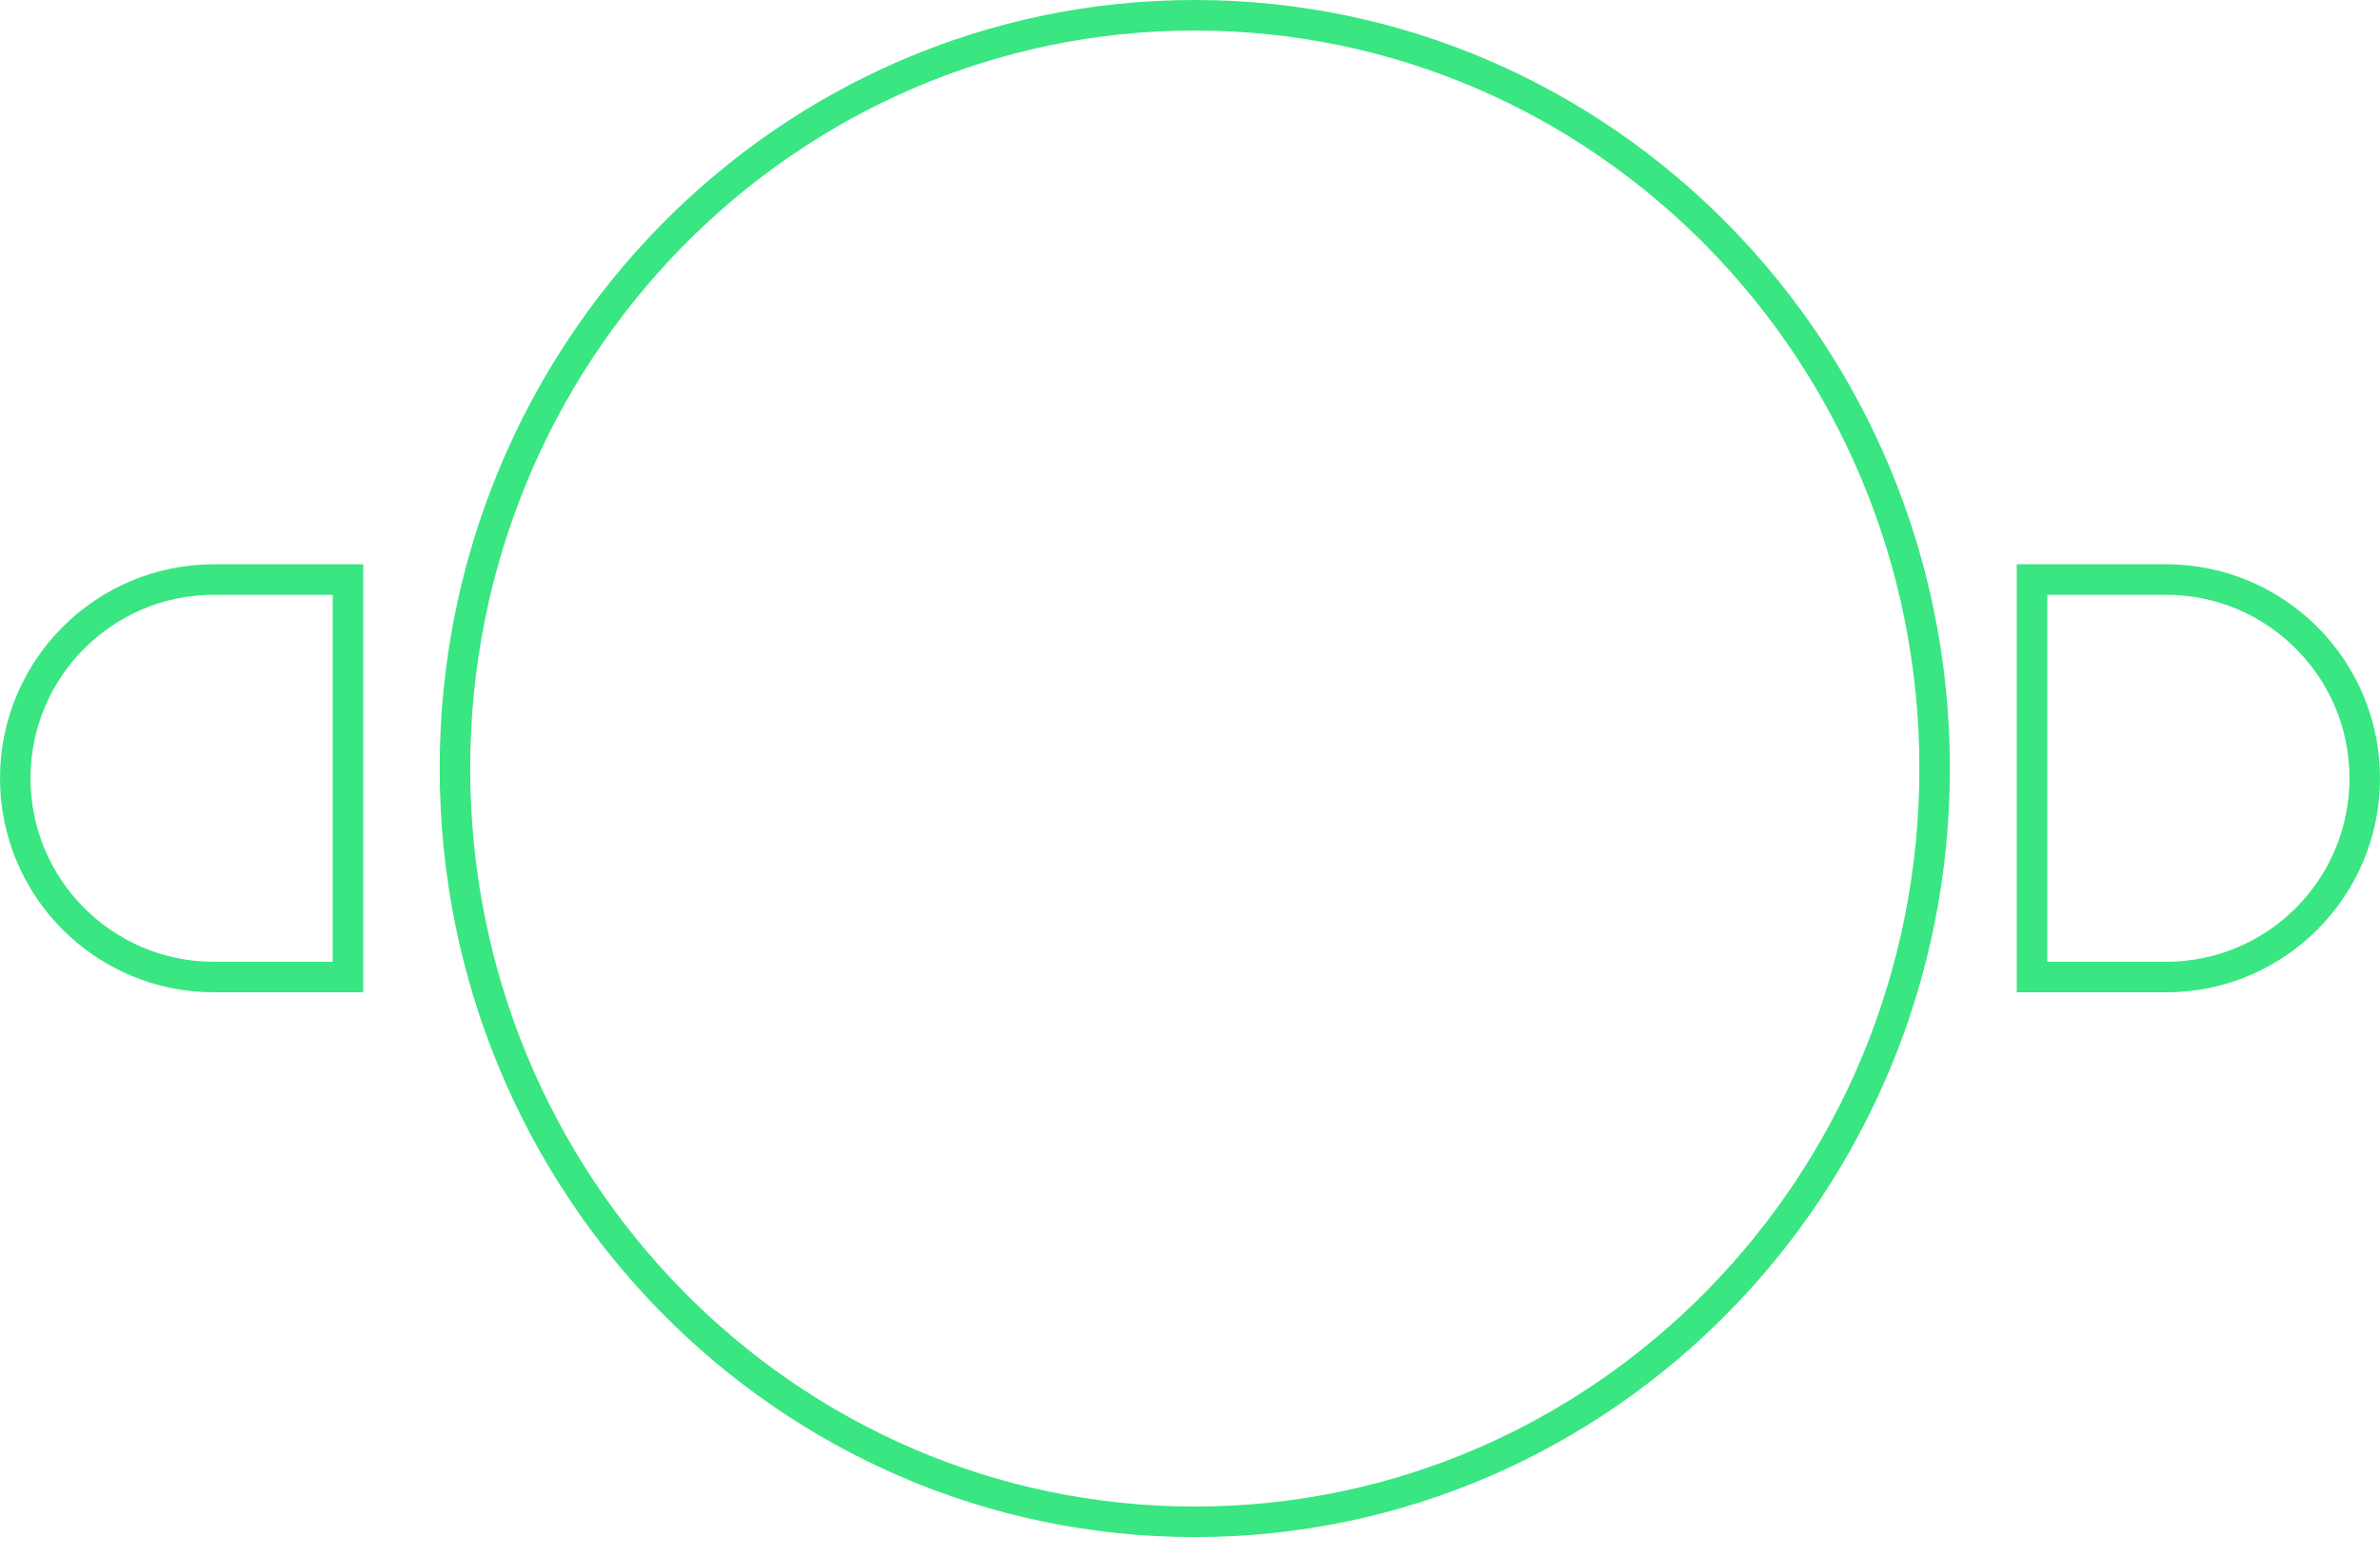 <svg width="78" height="51" viewBox="0 0 78 51" fill="none" xmlns="http://www.w3.org/2000/svg">
<path d="M63.404 25.179C63.404 38.818 52.54 49.859 39.157 49.859C25.773 49.859 14.91 38.818 14.91 25.179C14.91 11.541 25.773 0.5 39.157 0.5C52.54 0.5 63.404 11.541 63.404 25.179Z" stroke="#39E681"/>
<path d="M7.012 18.987L11.404 18.987L11.404 32.011L7.012 32.011C3.416 32.011 0.5 29.095 0.5 25.499C0.5 21.902 3.416 18.987 7.012 18.987Z" stroke="#39E681"/>
<path d="M70.988 18.987L66.596 18.987L66.596 32.011L70.988 32.011C74.585 32.011 77.5 29.095 77.5 25.499C77.5 21.902 74.585 18.987 70.988 18.987Z" stroke="#39E681"/>
</svg>

